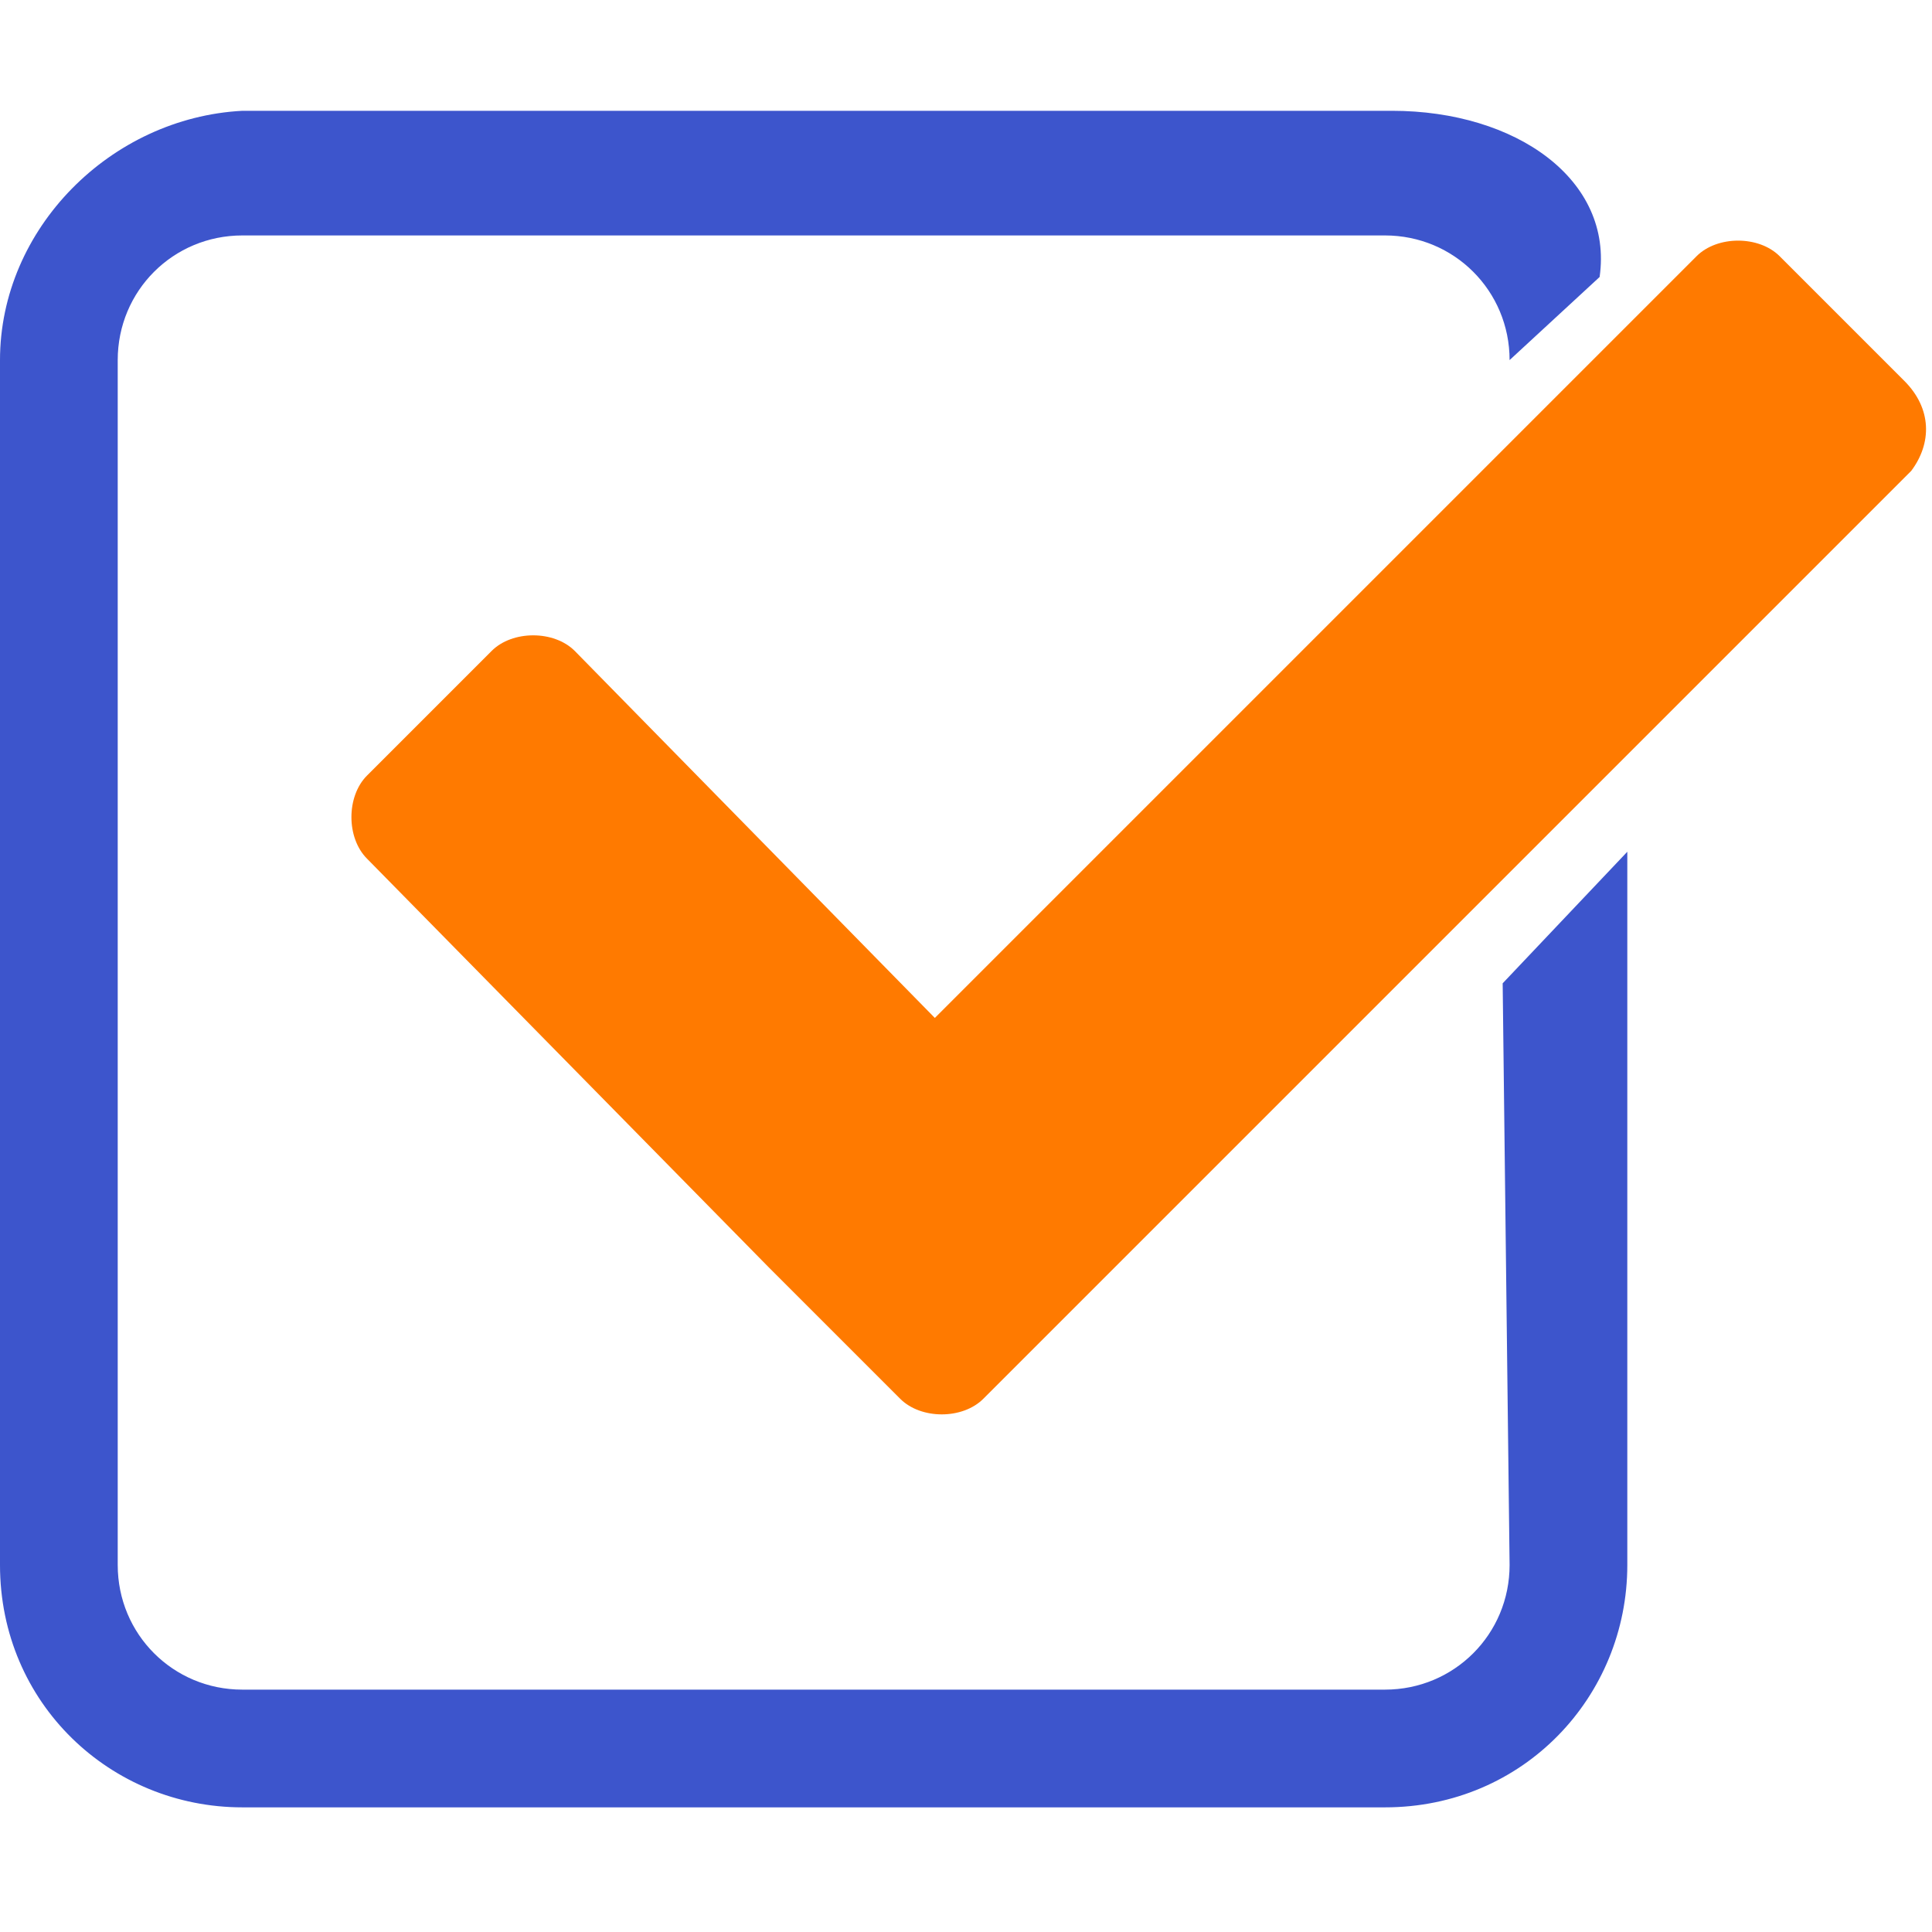 <?xml version="1.0" encoding="UTF-8"?> <!-- Generator: Adobe Illustrator 26.0.3, SVG Export Plug-In . SVG Version: 6.00 Build 0) --> <svg xmlns="http://www.w3.org/2000/svg" xmlns:xlink="http://www.w3.org/1999/xlink" id="Capa_1" x="0px" y="0px" viewBox="0 0 27.9 27.9" style="enable-background:new 0 0 27.9 27.9;" xml:space="preserve"> <style type="text/css"> .st0{fill:#FF7A00;} .st1{fill:#3D55CC;} </style> <path class="st0" d="M27.6,6.8L14.2,20.2c-0.3,0.3-0.9,0.3-1.2,0l-0.3-0.3l0,0l-0.3-0.3l-1.3-1.3l0,0l-5.8-5.9 c-0.3-0.3-0.3-0.9,0-1.2l1.8-1.8c0.3-0.3,0.9-0.3,1.2,0l5.2,5.3l11-11c0.3-0.3,0.9-0.3,1.2,0l1.8,1.8C27.9,5.9,27.9,6.4,27.6,6.8z"></path> <g> <path class="st1" d="M21.8,22.6c0,1-0.8,1.8-1.8,1.8H3.5c-1,0-1.8-0.8-1.8-1.8V5.2c0-1,0.8-1.8,1.8-1.8H20c1,0,1.8,0.8,1.8,1.8l0,0 l1.3-1.2c0.2-1.4-1.2-2.4-3-2.4H3.5C1.6,1.7,0,3.3,0,5.2v17.4c0,2,1.6,3.5,3.5,3.5H20c2,0,3.5-1.6,3.5-3.5V12.3l-1.8,1.9L21.8,22.6 L21.8,22.6z"></path> </g> </svg> 